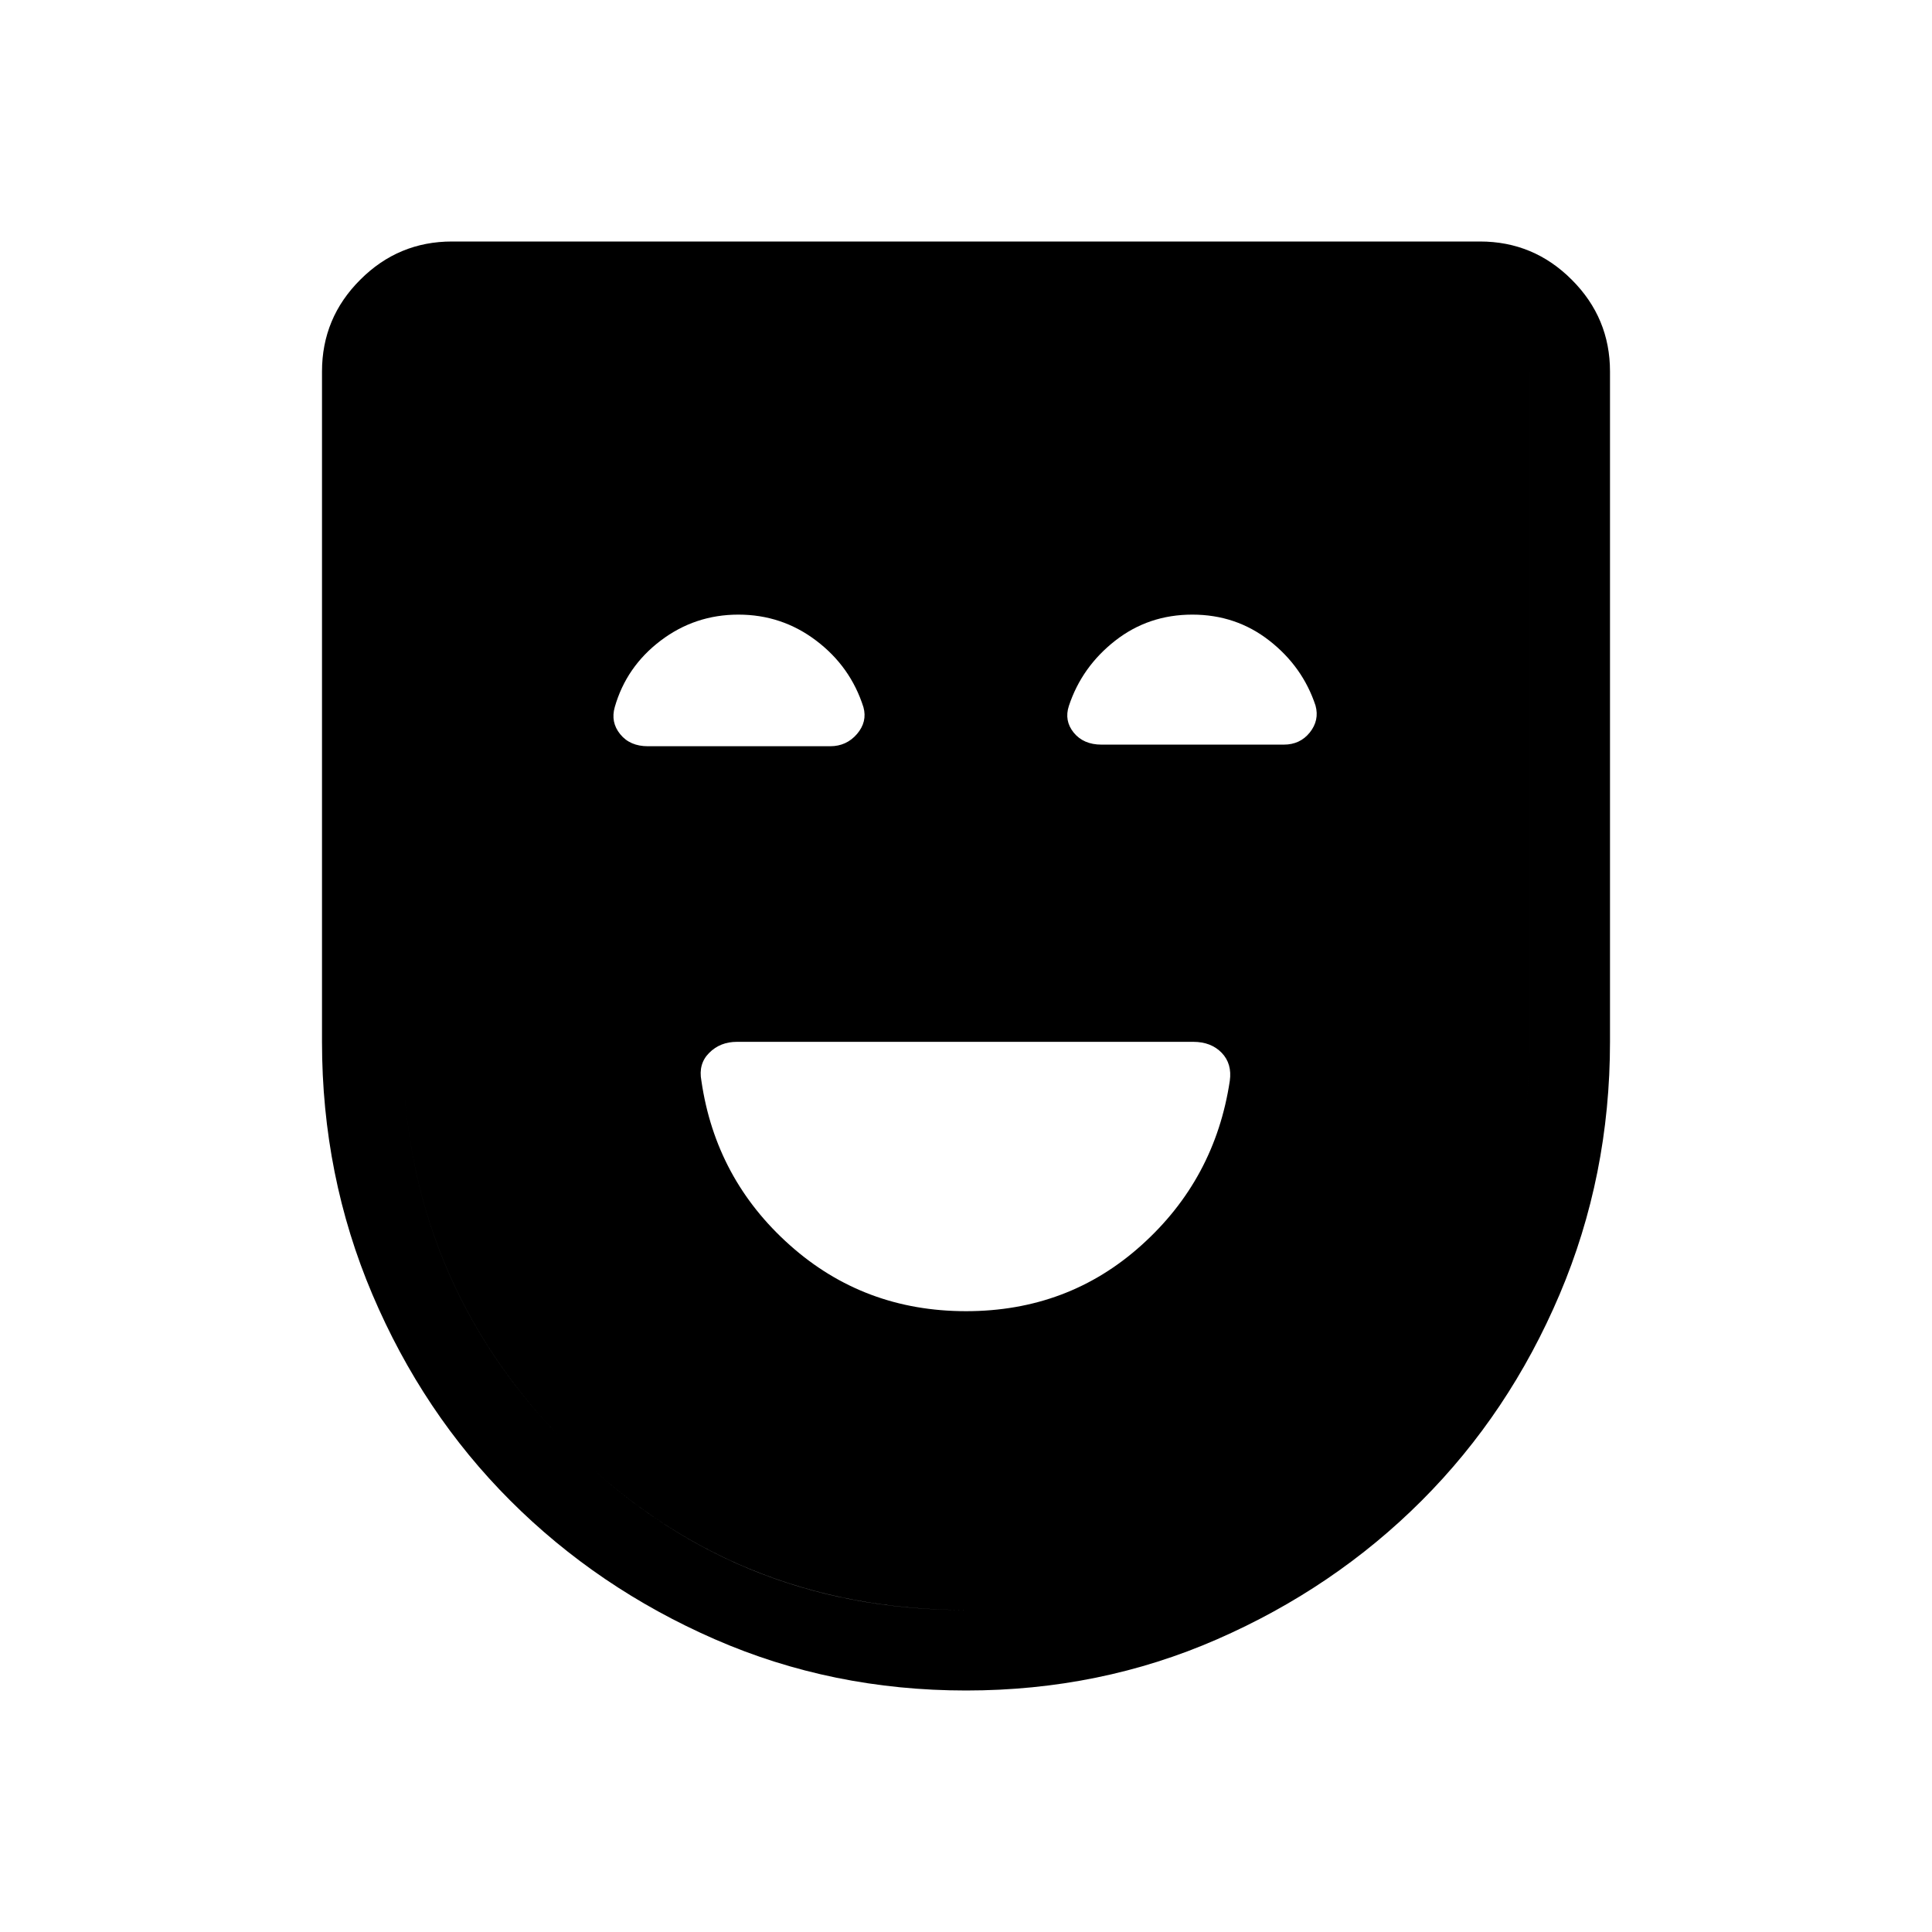 <svg xmlns="http://www.w3.org/2000/svg" width="1em" height="1em" viewBox="0 0 24 24"><path fill="currentColor" d="M12 16.288q1.27 0 2.18-.82q.913-.82 1.097-2.041q.03-.212-.1-.348q-.132-.137-.354-.137H9.155q-.209 0-.345.137q-.137.136-.097.347q.177 1.22 1.098 2.041q.92.821 2.189.821M12.001 21q-1.664 0-3.12-.636q-1.454-.635-2.542-1.723q-1.087-1.087-1.713-2.561Q4 14.606 4 12.942V4.615q0-.666.475-1.14Q4.949 3 5.615 3h12.77q.666 0 1.14.475q.475.474.475 1.14v8.327q0 1.664-.626 3.138t-1.713 2.561t-2.542 1.723Q13.666 21 12.001 21m-.01-1q2.909 0 4.959-2.06T19 12.942V4.615q0-.269-.173-.442T18.385 4H5.615q-.269 0-.442.173T5 4.615v8.327q0 2.939 2.04 4.998Q9.08 20 11.99 20m.01 0q-2.92 0-4.96-2.06T5 12.942V4h14v8.942q0 2.939-2.05 4.998Q14.9 20 12 20M9.173 7.635q-.54 0-.966.323q-.426.323-.57.825q-.054.188.067.337q.121.15.344.15h2.265q.202 0 .333-.152q.13-.152.08-.333q-.16-.504-.587-.827q-.426-.323-.966-.323m5.638 0q-.544 0-.958.324q-.414.324-.575.81q-.06.183.06.332q.122.149.345.149h2.265q.202 0 .323-.151q.121-.152.071-.334q-.16-.484-.574-.807q-.413-.323-.957-.323"/></svg>